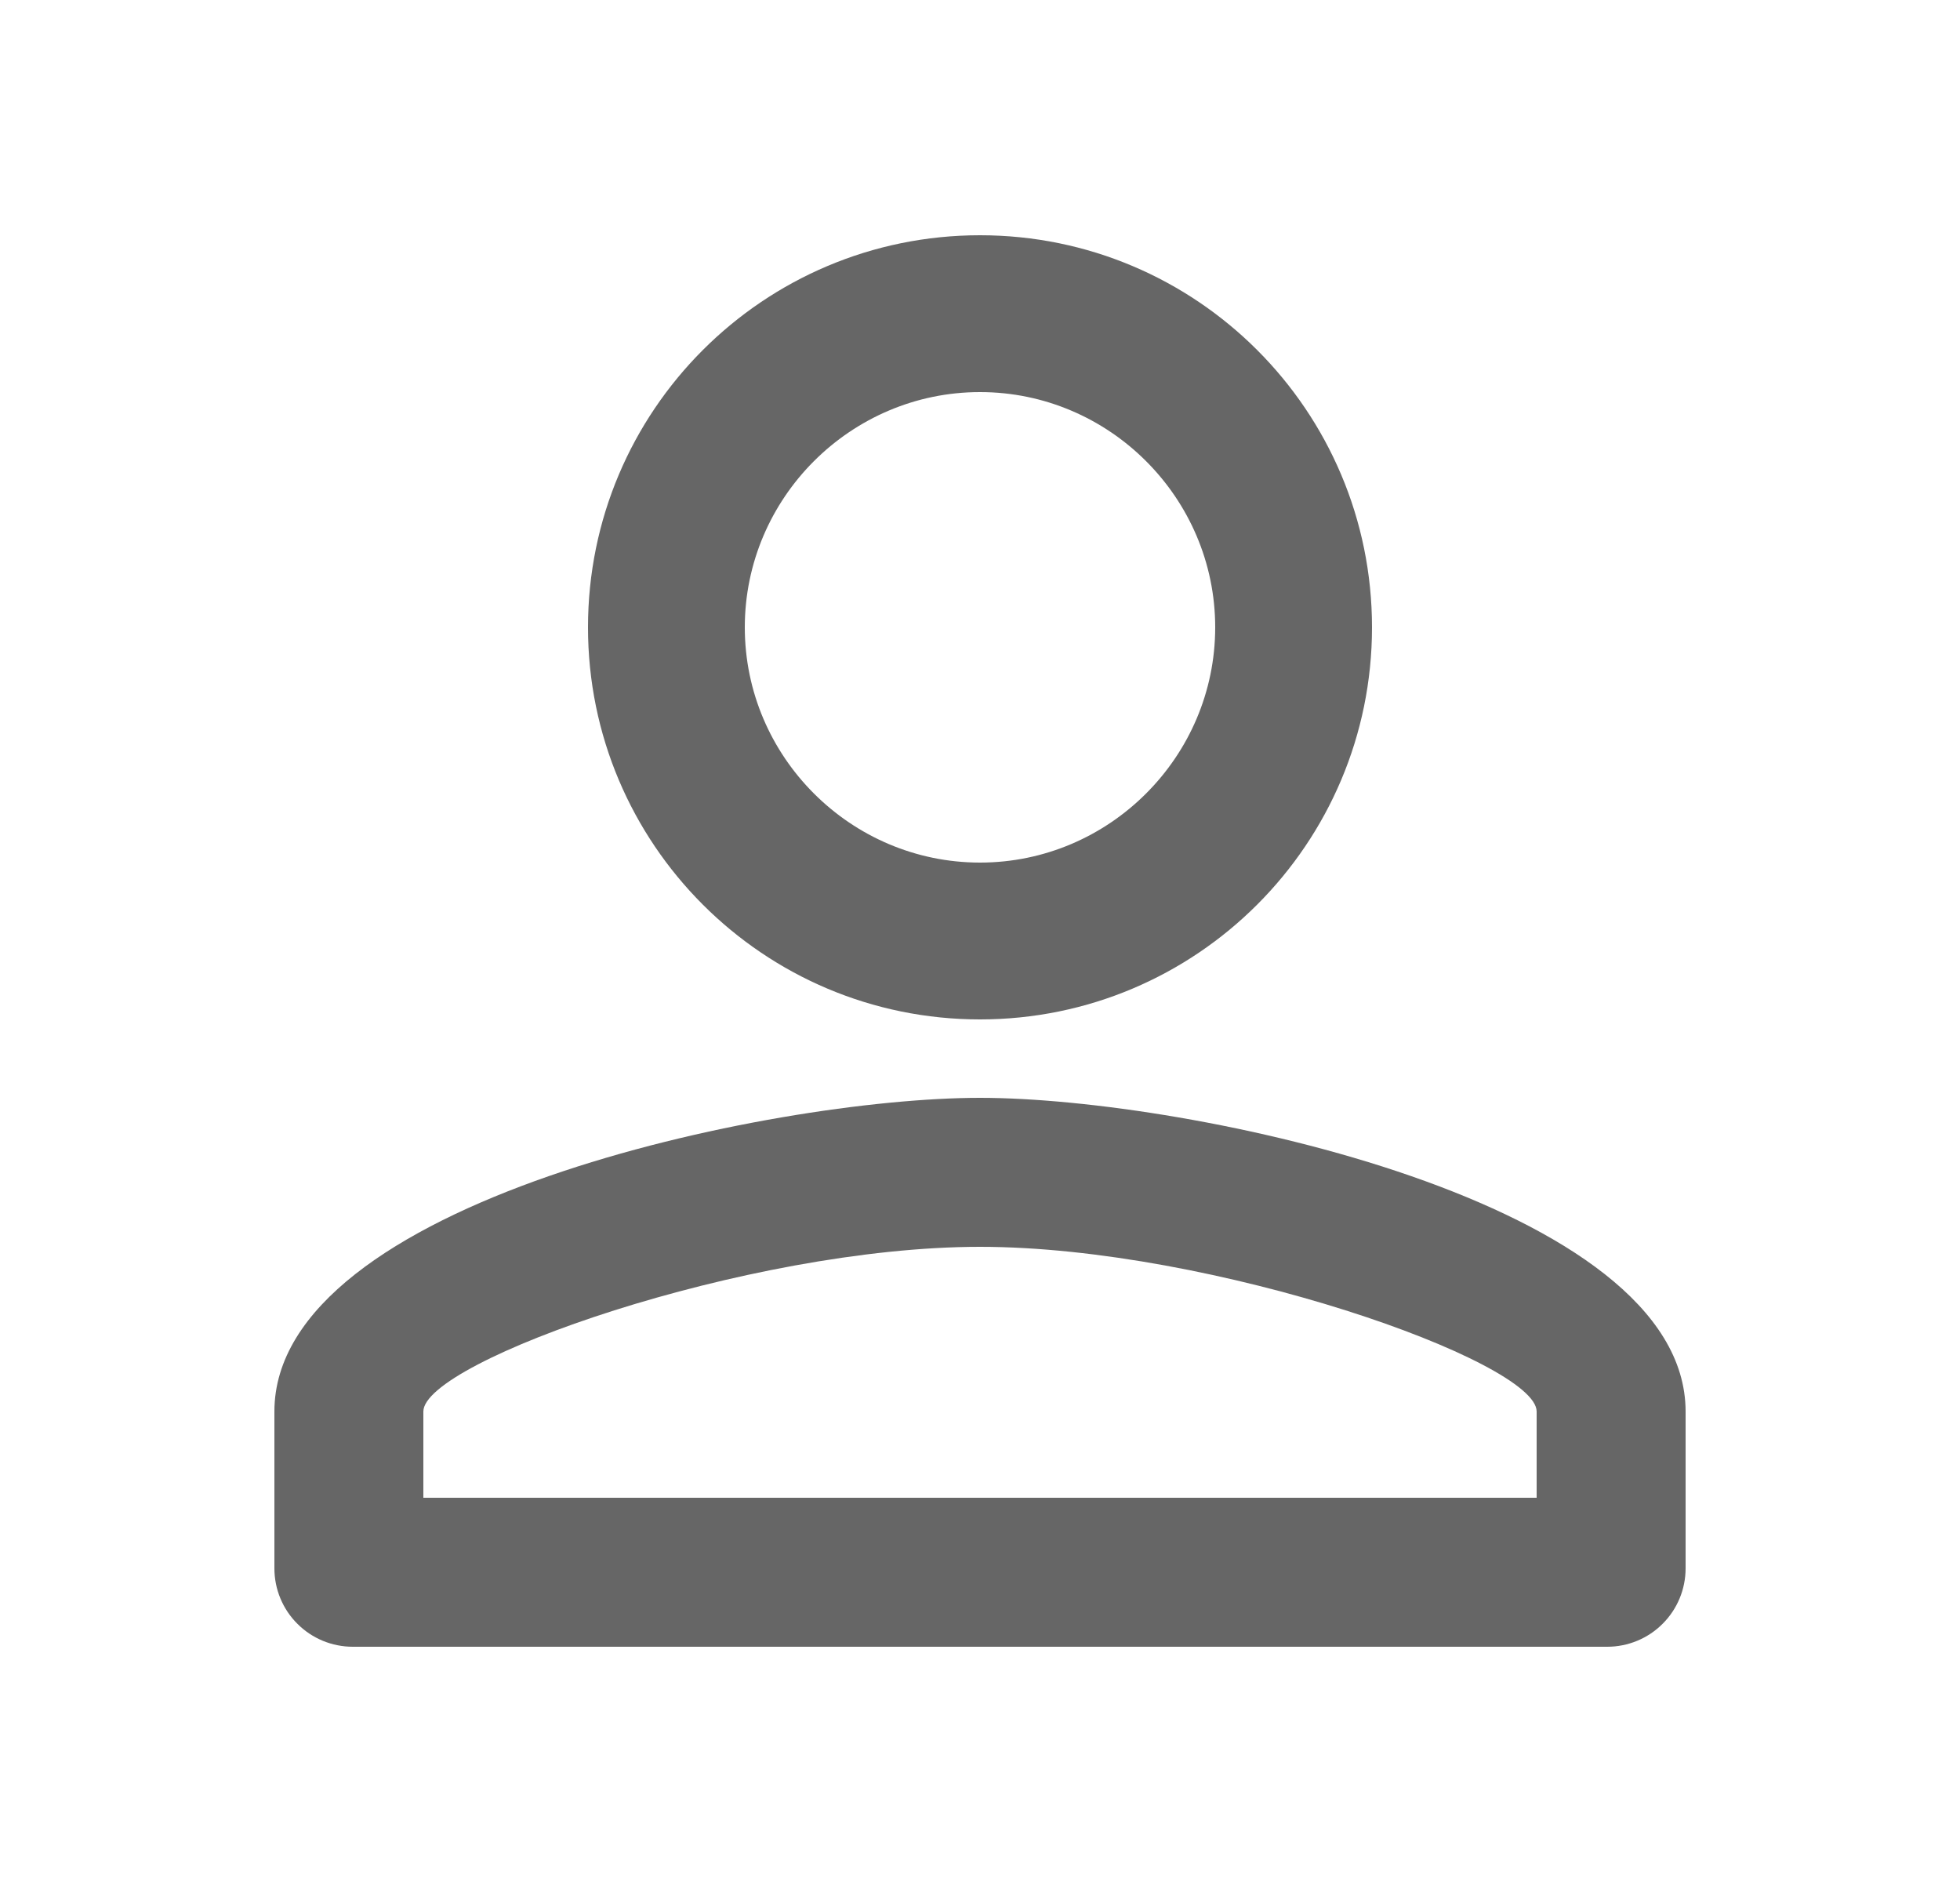 <svg width="25" height="24" viewBox="0 0 25 24" fill="none" xmlns="http://www.w3.org/2000/svg">
<path fill-rule="evenodd" clip-rule="evenodd" d="M12.5 3C15.262 3 17.5 5.238 17.5 8C17.5 10.762 15.262 13 12.5 13C9.738 13 7.5 10.762 7.5 8C7.5 5.238 9.738 3 12.5 3ZM12.5 5C10.85 5 9.5 6.35 9.5 8C9.5 9.65 10.85 11 12.5 11C14.15 11 15.5 9.65 15.5 8C15.5 6.35 14.15 5 12.5 5ZM21.5 18V20C21.5 20.265 21.395 20.52 21.207 20.707C21.02 20.895 20.765 21 20.5 21H4.5C4.235 21 3.98 20.895 3.793 20.707C3.605 20.52 3.5 20.265 3.5 20V18C3.5 15.33 9.83 14 12.5 14C15.17 14 21.5 15.33 21.5 18ZM12.5 15.9C9.53 15.9 5.4 17.36 5.4 18V19.1H19.6V18C19.6 17.36 15.47 15.9 12.5 15.9Z" fill="#666666"/>
</svg>
